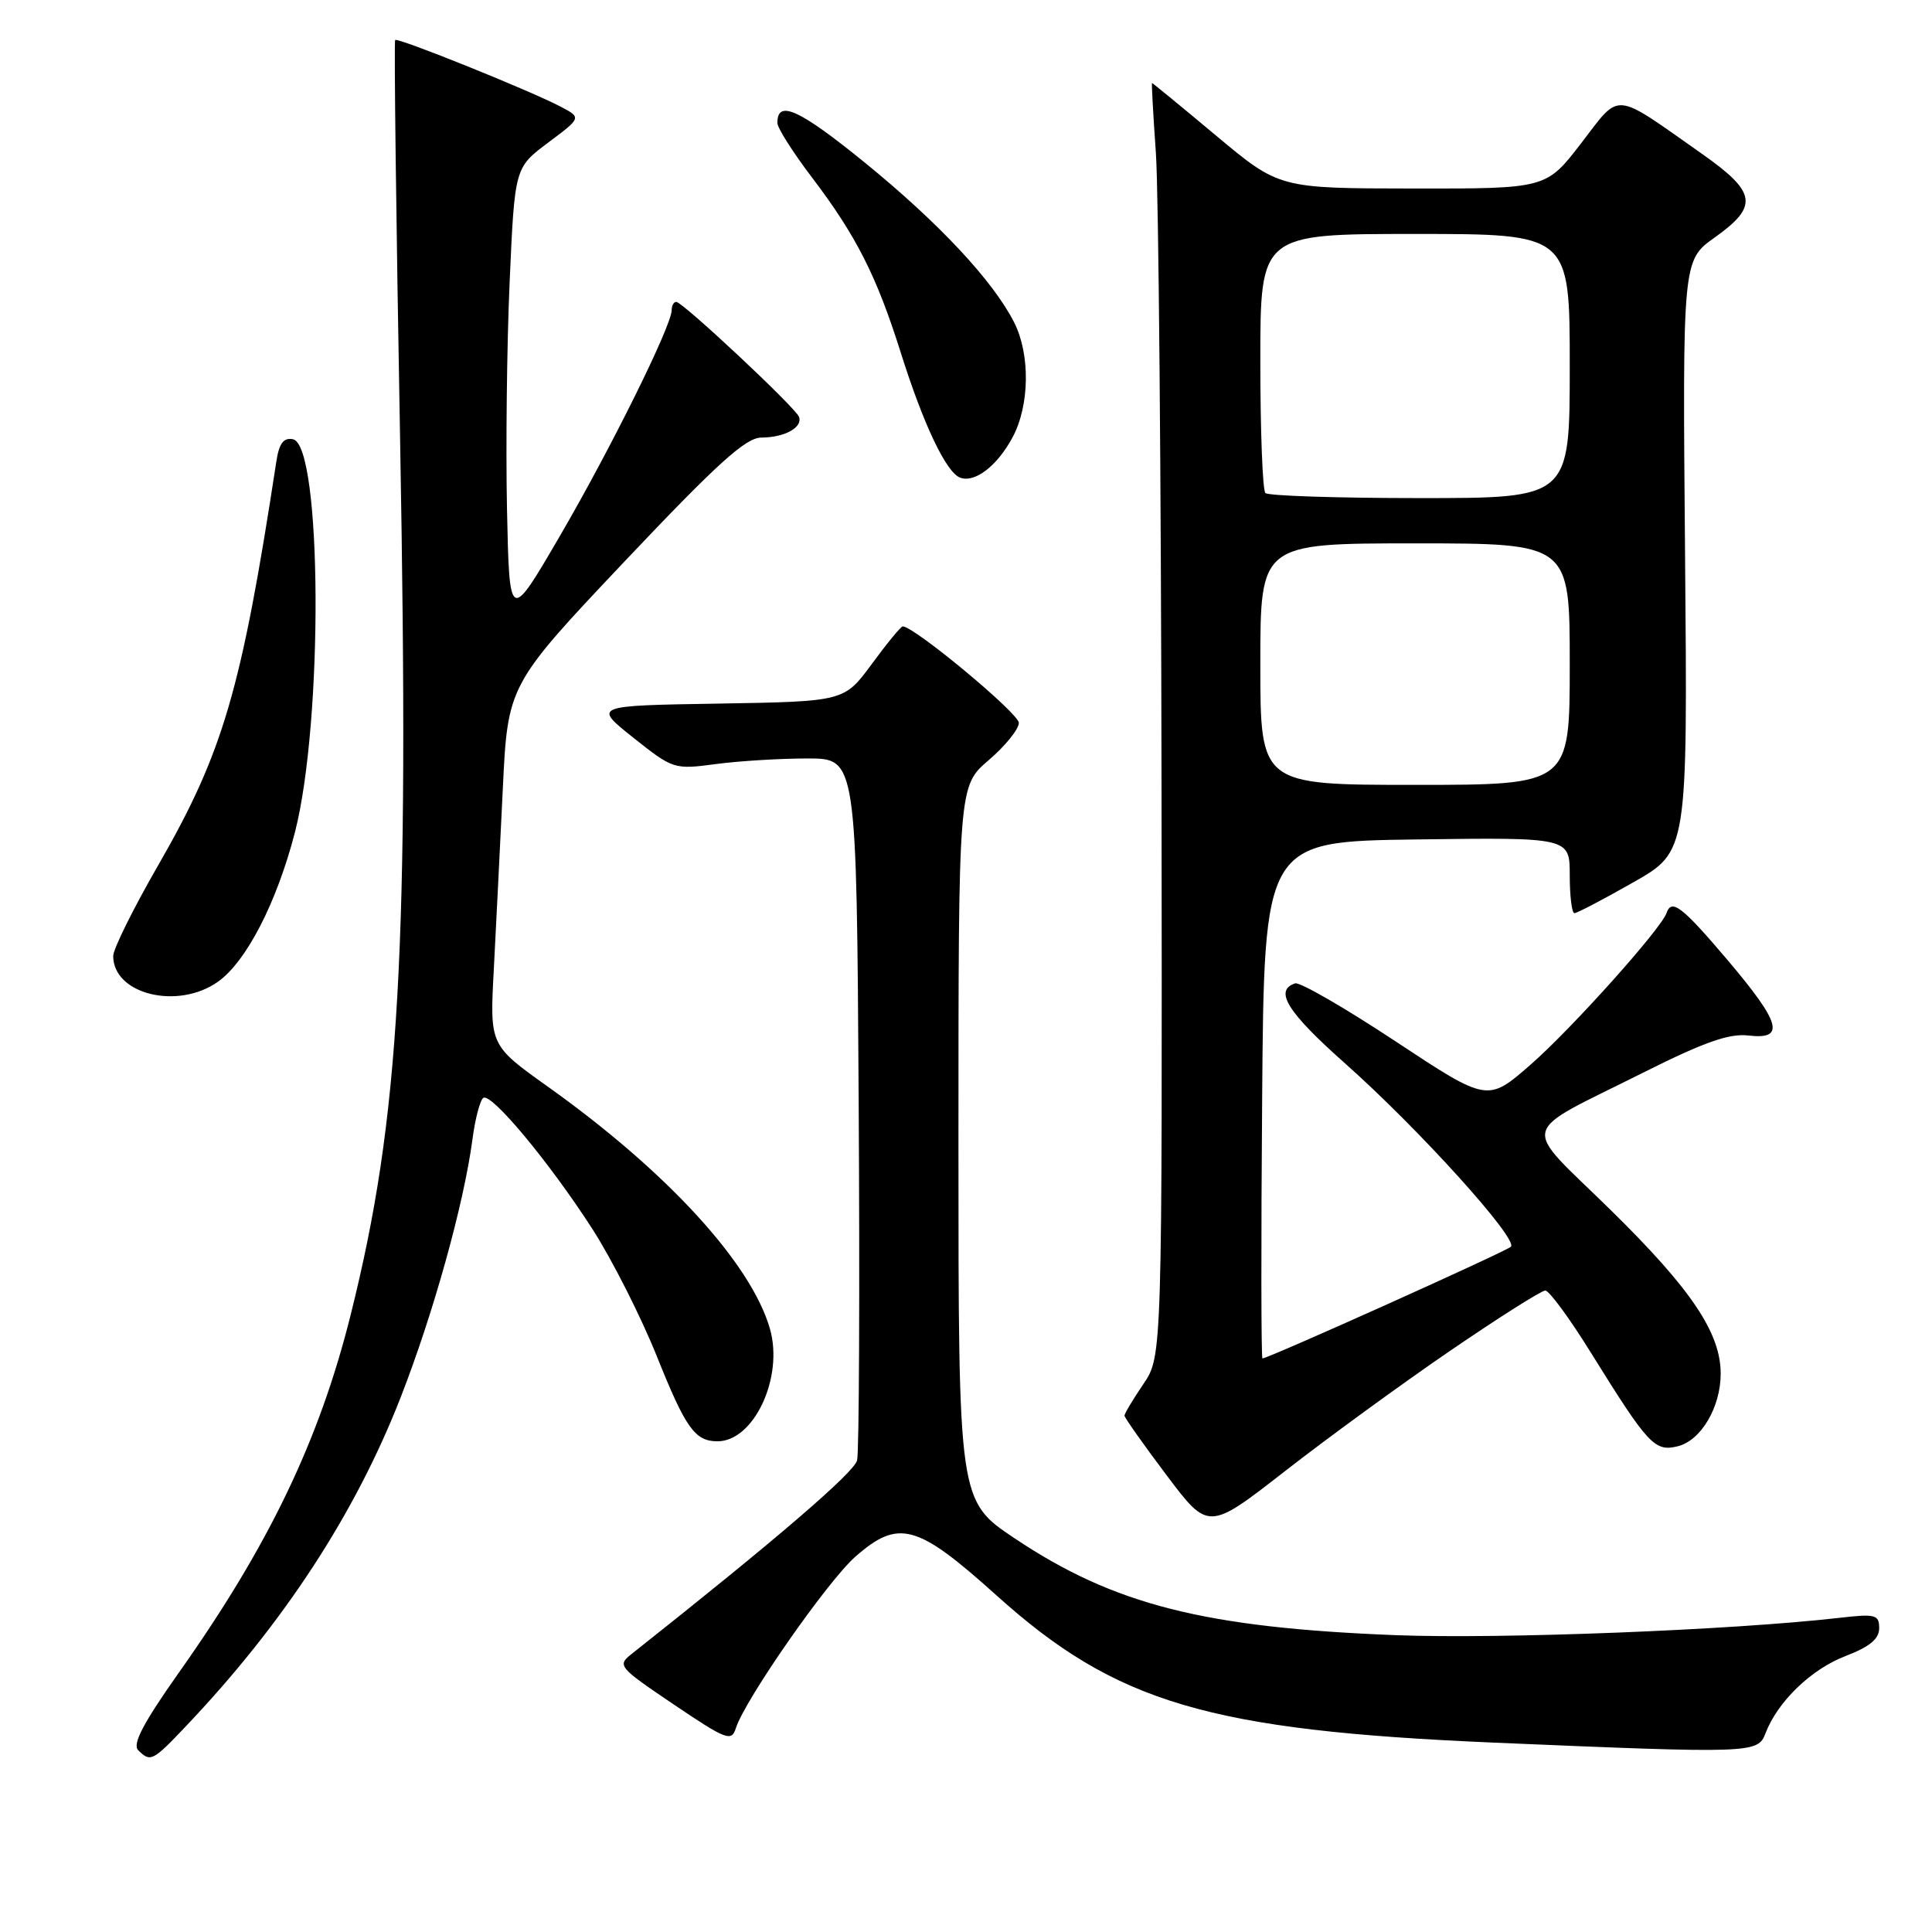 <?xml version="1.0" encoding="UTF-8" standalone="no"?>
<!DOCTYPE svg PUBLIC "-//W3C//DTD SVG 1.1//EN" "http://www.w3.org/Graphics/SVG/1.1/DTD/svg11.dtd" >
<svg xmlns="http://www.w3.org/2000/svg" xmlns:xlink="http://www.w3.org/1999/xlink" version="1.1" viewBox="0 0 256 256">
 <g >
 <path fill="currentColor"
d=" M 24.62 228.75 C 37.56 215.13 47.05 200.60 53.07 185.21 C 57.41 174.10 61.46 159.56 62.60 150.99 C 62.96 148.22 63.62 145.74 64.05 145.47 C 65.14 144.80 72.82 154.04 78.49 162.84 C 81.09 166.88 84.94 174.49 87.05 179.75 C 90.85 189.23 92.08 190.96 95.03 190.98 C 99.88 191.03 103.87 182.52 102.02 176.07 C 99.53 167.40 88.39 155.25 72.61 144.00 C 64.89 138.50 64.89 138.50 65.43 128.50 C 65.72 123.00 66.25 112.26 66.62 104.63 C 67.28 90.77 67.28 90.77 82.77 74.38 C 95.07 61.38 98.81 58.00 100.88 57.98 C 103.98 57.97 106.39 56.63 105.87 55.23 C 105.42 54.01 90.45 40.00 89.61 40.00 C 89.27 40.00 89.00 40.50 89.00 41.10 C 89.00 43.15 80.94 59.43 74.20 71.00 C 67.50 82.50 67.50 82.50 67.18 67.50 C 67.01 59.25 67.16 45.69 67.53 37.36 C 68.20 22.22 68.20 22.22 72.63 18.90 C 77.06 15.59 77.06 15.59 74.28 14.13 C 70.21 11.99 52.72 4.95 52.36 5.30 C 52.20 5.47 52.49 29.43 53.02 58.55 C 54.24 126.17 52.99 148.11 46.46 174.24 C 42.30 190.89 35.61 204.81 23.68 221.66 C 19.00 228.29 17.51 231.11 18.31 231.91 C 19.93 233.53 20.23 233.38 24.62 228.75 Z  M 233.93 229.69 C 235.52 225.49 240.00 221.17 244.53 219.44 C 247.74 218.21 249.00 217.17 249.00 215.75 C 249.00 213.95 248.52 213.82 243.75 214.37 C 229.42 216.01 198.81 217.20 185.00 216.67 C 159.58 215.68 147.61 212.64 134.45 203.84 C 127.00 198.86 127.00 198.86 127.00 151.51 C 127.00 104.16 127.00 104.16 131.00 100.73 C 133.20 98.85 135.00 96.62 135.00 95.78 C 135.00 94.52 121.13 83.00 119.62 83.00 C 119.37 83.00 117.53 85.24 115.52 87.98 C 111.86 92.95 111.86 92.95 95.22 93.23 C 78.58 93.50 78.58 93.50 83.91 97.74 C 89.18 101.93 89.32 101.98 94.87 101.24 C 97.97 100.83 103.42 100.50 107.00 100.50 C 113.50 100.50 113.50 100.50 113.78 146.00 C 113.93 171.03 113.84 192.40 113.57 193.50 C 113.18 195.12 102.82 204.02 83.74 219.12 C 81.75 220.69 81.90 220.87 89.29 225.86 C 96.24 230.55 96.93 230.81 97.50 229.00 C 98.70 225.22 109.67 209.48 113.36 206.25 C 119.07 201.25 121.52 201.93 132.01 211.37 C 147.86 225.65 160.16 229.29 198.00 230.91 C 232.15 232.36 232.92 232.34 233.93 229.69 Z  M 192.16 178.98 C 198.58 174.59 204.25 171.00 204.76 171.00 C 205.27 171.00 208.00 174.71 210.81 179.25 C 218.42 191.50 219.26 192.40 222.34 191.63 C 225.40 190.86 228.00 186.45 228.00 182.01 C 228.00 176.62 224.08 170.79 213.43 160.34 C 201.40 148.54 200.90 150.58 217.95 142.02 C 225.80 138.09 229.14 136.91 231.66 137.21 C 236.61 137.79 235.99 135.57 228.90 127.20 C 222.89 120.12 221.50 119.04 220.83 120.97 C 220.11 123.09 208.17 136.40 202.80 141.08 C 197.11 146.04 197.11 146.04 184.91 137.98 C 178.21 133.55 172.22 130.09 171.61 130.30 C 168.78 131.24 170.57 134.11 178.22 140.90 C 187.95 149.53 201.21 164.19 200.20 165.20 C 199.58 165.82 168.05 180.00 167.28 180.00 C 167.11 180.00 167.09 164.59 167.24 145.75 C 167.50 111.50 167.50 111.50 187.75 111.23 C 208.00 110.96 208.00 110.96 208.00 115.98 C 208.00 118.74 208.28 121.00 208.62 121.00 C 208.96 121.00 212.48 119.16 216.43 116.91 C 223.62 112.82 223.62 112.82 223.28 73.66 C 222.94 34.50 222.94 34.50 227.22 31.46 C 233.05 27.31 232.77 25.48 225.50 20.37 C 213.58 11.99 214.81 12.10 209.51 18.98 C 204.88 25.00 204.88 25.00 187.19 24.98 C 169.50 24.96 169.50 24.96 161.15 17.98 C 156.56 14.14 152.73 11.00 152.65 11.00 C 152.57 11.00 152.80 15.16 153.16 20.25 C 153.52 25.34 153.85 63.30 153.91 104.61 C 154.00 179.72 154.00 179.72 151.50 183.40 C 150.12 185.43 149.00 187.31 149.00 187.58 C 149.00 187.84 151.50 191.39 154.56 195.45 C 160.12 202.84 160.12 202.84 170.31 194.90 C 175.92 190.53 185.75 183.36 192.16 178.98 Z  M 28.90 130.07 C 32.65 127.40 36.67 119.59 39.07 110.32 C 42.86 95.64 42.68 58.94 38.81 58.20 C 37.56 57.96 36.98 58.76 36.61 61.19 C 31.98 91.48 29.57 99.70 20.95 114.67 C 17.68 120.35 15.00 125.75 15.00 126.67 C 15.00 131.76 23.58 133.86 28.90 130.07 Z  M 134.17 57.95 C 136.44 53.72 136.53 46.94 134.37 42.70 C 131.56 37.18 124.38 29.51 114.56 21.52 C 105.86 14.45 102.98 13.15 103.01 16.31 C 103.02 16.96 105.07 20.20 107.58 23.50 C 113.46 31.24 116.16 36.57 119.37 46.77 C 122.36 56.26 125.38 62.60 127.22 63.29 C 129.17 64.02 132.13 61.75 134.17 57.95 Z  M 167.00 88.00 C 167.00 72.00 167.00 72.00 187.50 72.00 C 208.00 72.00 208.00 72.00 208.00 88.00 C 208.00 104.00 208.00 104.00 187.50 104.00 C 167.00 104.00 167.00 104.00 167.00 88.00 Z  M 167.67 65.33 C 167.30 64.97 167.00 57.09 167.00 47.83 C 167.00 31.00 167.00 31.00 187.50 31.00 C 208.00 31.00 208.00 31.00 208.00 48.50 C 208.00 66.00 208.00 66.00 188.17 66.00 C 177.26 66.00 168.03 65.70 167.67 65.33 Z "/>
</g>
</svg>